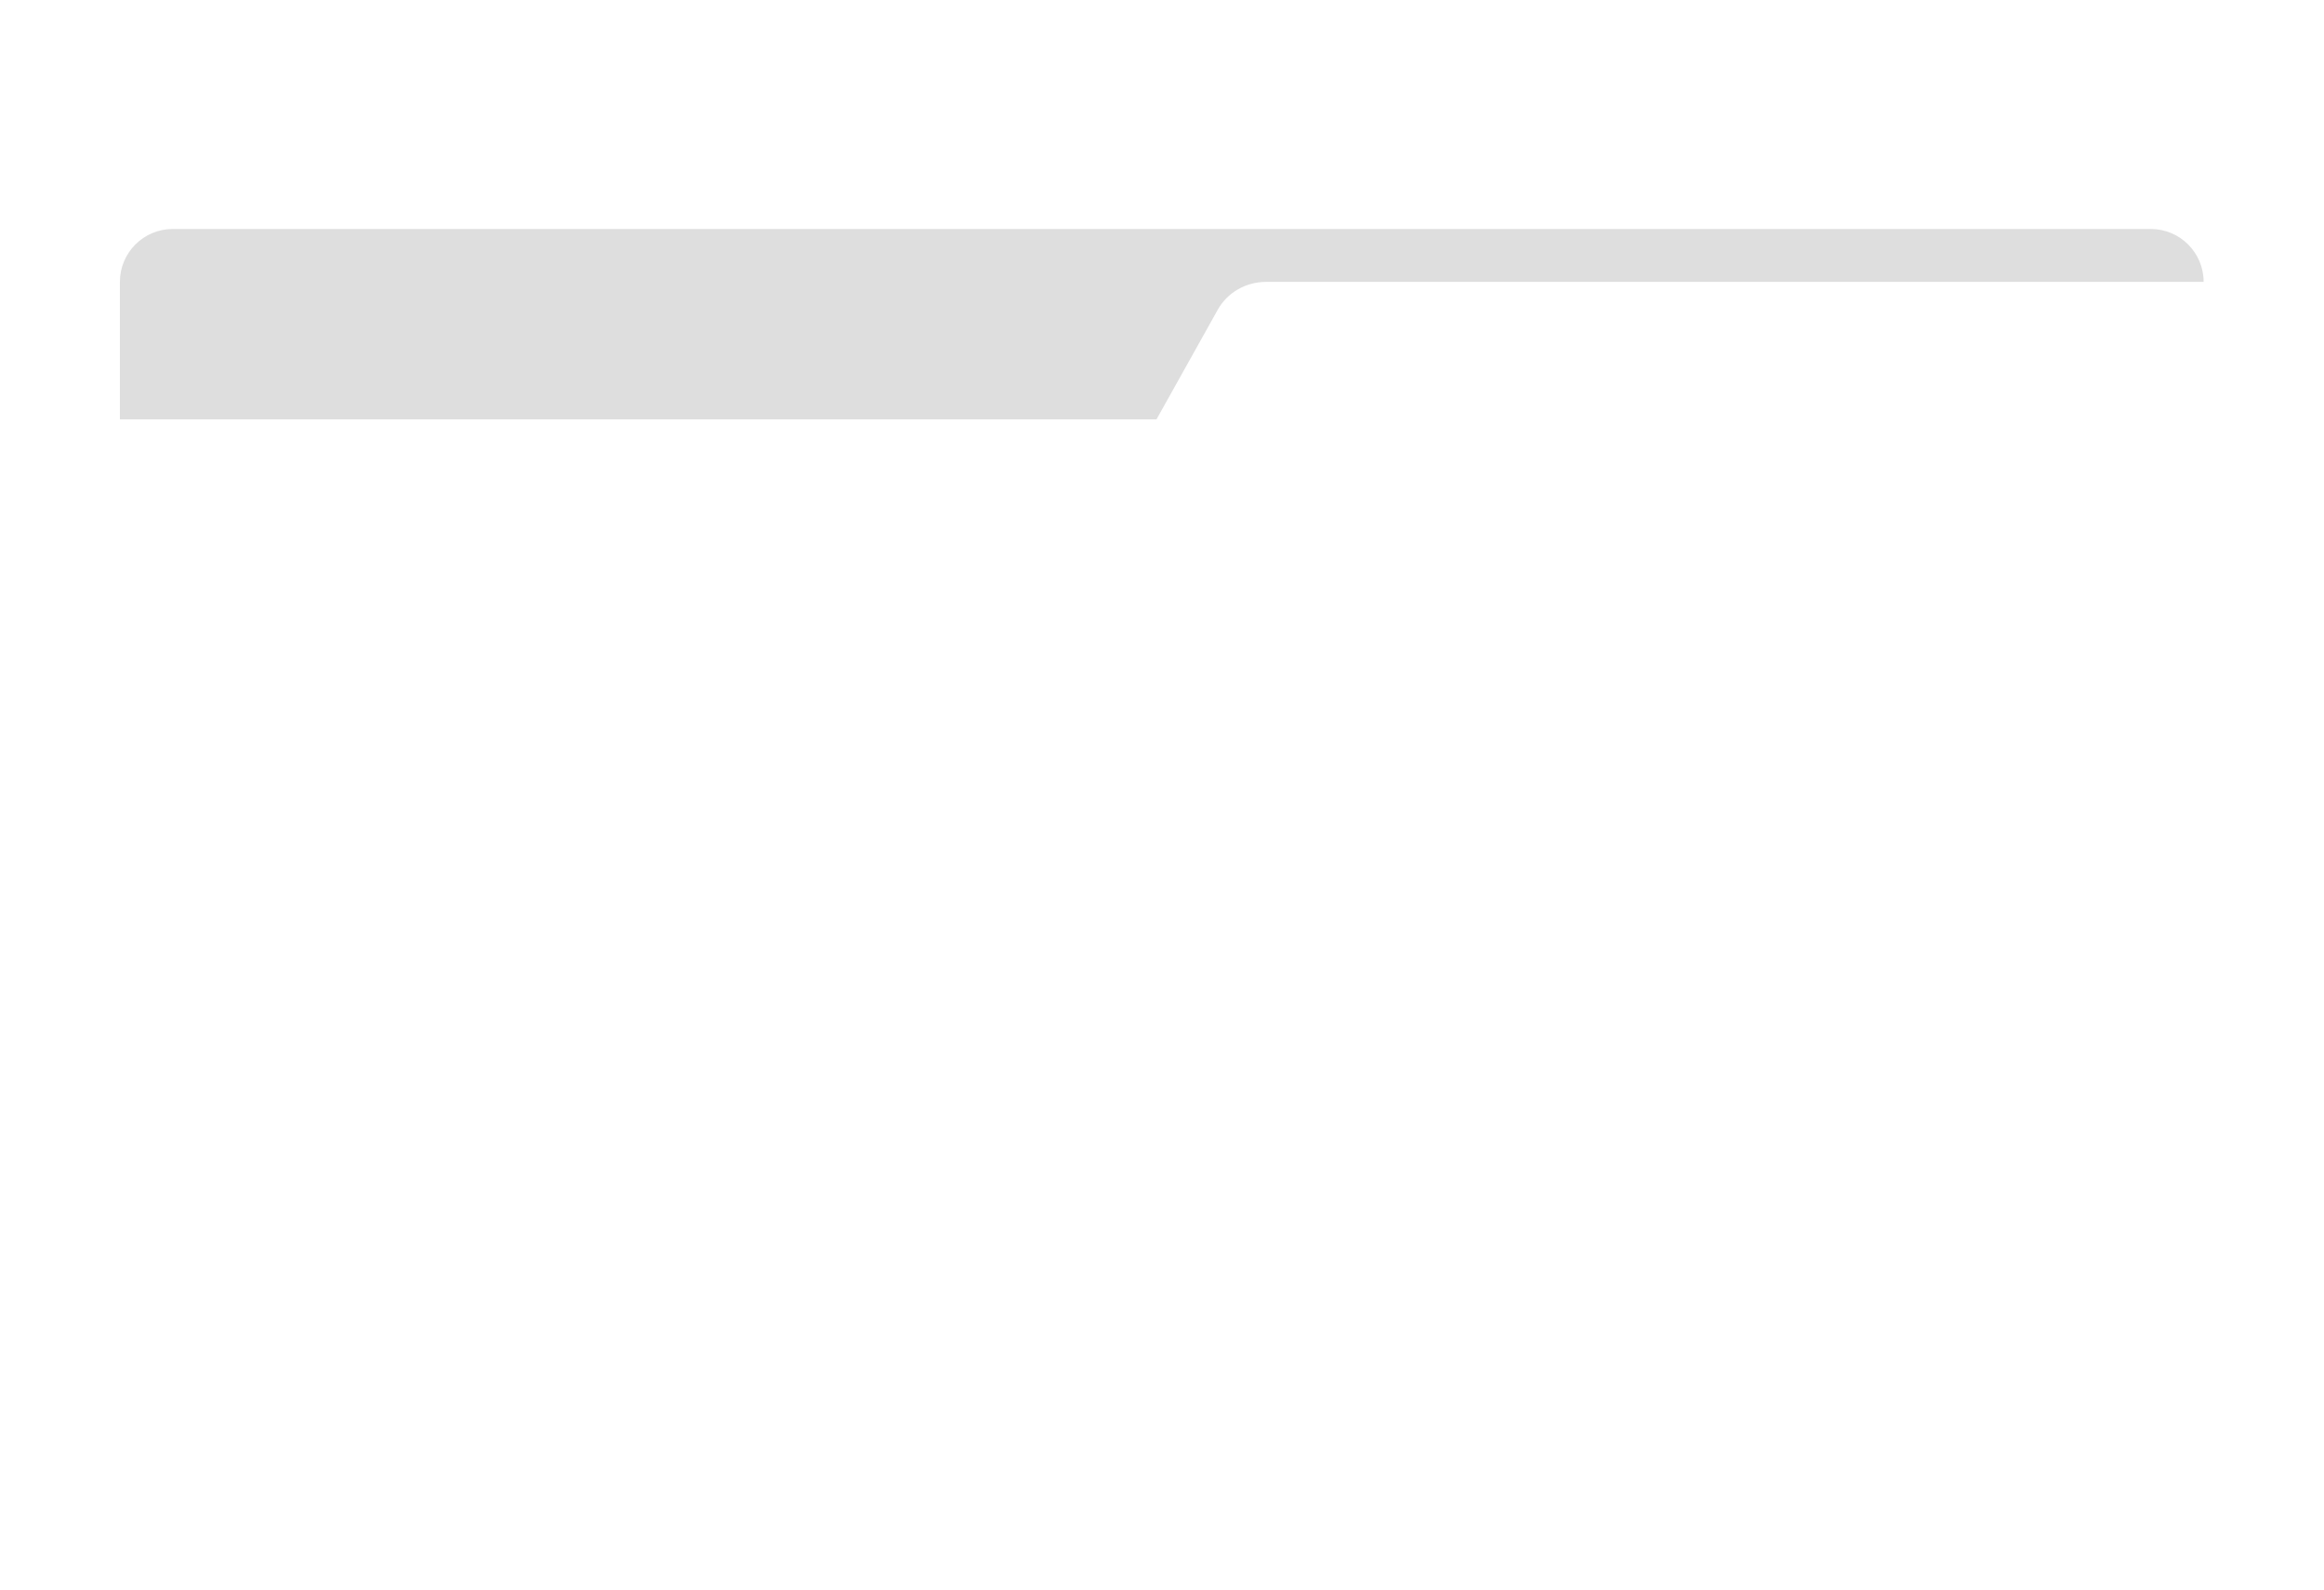 <?xml version="1.0" encoding="utf-8"?>
<svg width="250" height="171" viewBox="15.664 14.75 219.716 141.5" fill="none" xmlns="http://www.w3.org/2000/svg">
  <g filter="url(#filter0_d_316_4234)">
    <path d="M232 32.395C232 29.726 229.751 27.563 226.976 27.563H19V125.168C19 127.837 21.249 130 24.024 130H226.976C229.751 130 232 127.837 232 125.168V32.395Z" fill="white"/>
    <path d="M107.36 17.541C106.484 15.976 104.785 15 102.937 15H24.024C21.249 15 19 17.163 19 19.832V27.563H112.971L107.36 17.541Z" fill="white"/>
  </g>
  <path d="M27 37C27 34.239 29.239 32 32 32H219C221.761 32 224 34.239 224 37V50H27V37Z" fill="#DEDEDE"/>
  <g filter="url(#filter1_d_316_4234)">
    <path d="M15 55C15 52.239 17.323 50 20.189 50H235V151C235 153.761 232.677 156 229.811 156H20.189C17.323 156 15 153.761 15 151V55Z" fill="white"/>
    <path d="M130.795 39.63C131.7 38.01 133.454 37 135.363 37H229.811C232.677 37 235 39.239 235 42V50H125L130.795 39.63Z" fill="white"/>
  </g>
  <defs>
    <filter id="filter0_d_316_4234" x="4" y="0" width="243" height="145" filterUnits="userSpaceOnUse" color-interpolation-filters="sRGB">
      <feFlood flood-opacity="0" result="BackgroundImageFix"/>
      <feColorMatrix in="SourceAlpha" type="matrix" values="0 0 0 0 0 0 0 0 0 0 0 0 0 0 0 0 0 0 127 0" result="hardAlpha"/>
      <feOffset/>
      <feGaussianBlur stdDeviation="7.5"/>
      <feComposite in2="hardAlpha" operator="out"/>
      <feColorMatrix type="matrix" values="0 0 0 0 0 0 0 0 0 0 0 0 0 0 0 0 0 0 0.03 0"/>
      <feBlend mode="normal" in2="BackgroundImageFix" result="effect1_dropShadow_316_4234"/>
      <feBlend mode="normal" in="SourceGraphic" in2="effect1_dropShadow_316_4234" result="shape"/>
    </filter>
    <filter id="filter1_d_316_4234" x="0" y="22" width="250" height="149" filterUnits="userSpaceOnUse" color-interpolation-filters="sRGB">
      <feFlood flood-opacity="0" result="BackgroundImageFix"/>
      <feColorMatrix in="SourceAlpha" type="matrix" values="0 0 0 0 0 0 0 0 0 0 0 0 0 0 0 0 0 0 127 0" result="hardAlpha"/>
      <feOffset/>
      <feGaussianBlur stdDeviation="7.5"/>
      <feComposite in2="hardAlpha" operator="out"/>
      <feColorMatrix type="matrix" values="0 0 0 0 0 0 0 0 0 0 0 0 0 0 0 0 0 0 0.03 0"/>
      <feBlend mode="normal" in2="BackgroundImageFix" result="effect1_dropShadow_316_4234"/>
      <feBlend mode="normal" in="SourceGraphic" in2="effect1_dropShadow_316_4234" result="shape"/>
    </filter>
  </defs>
</svg>